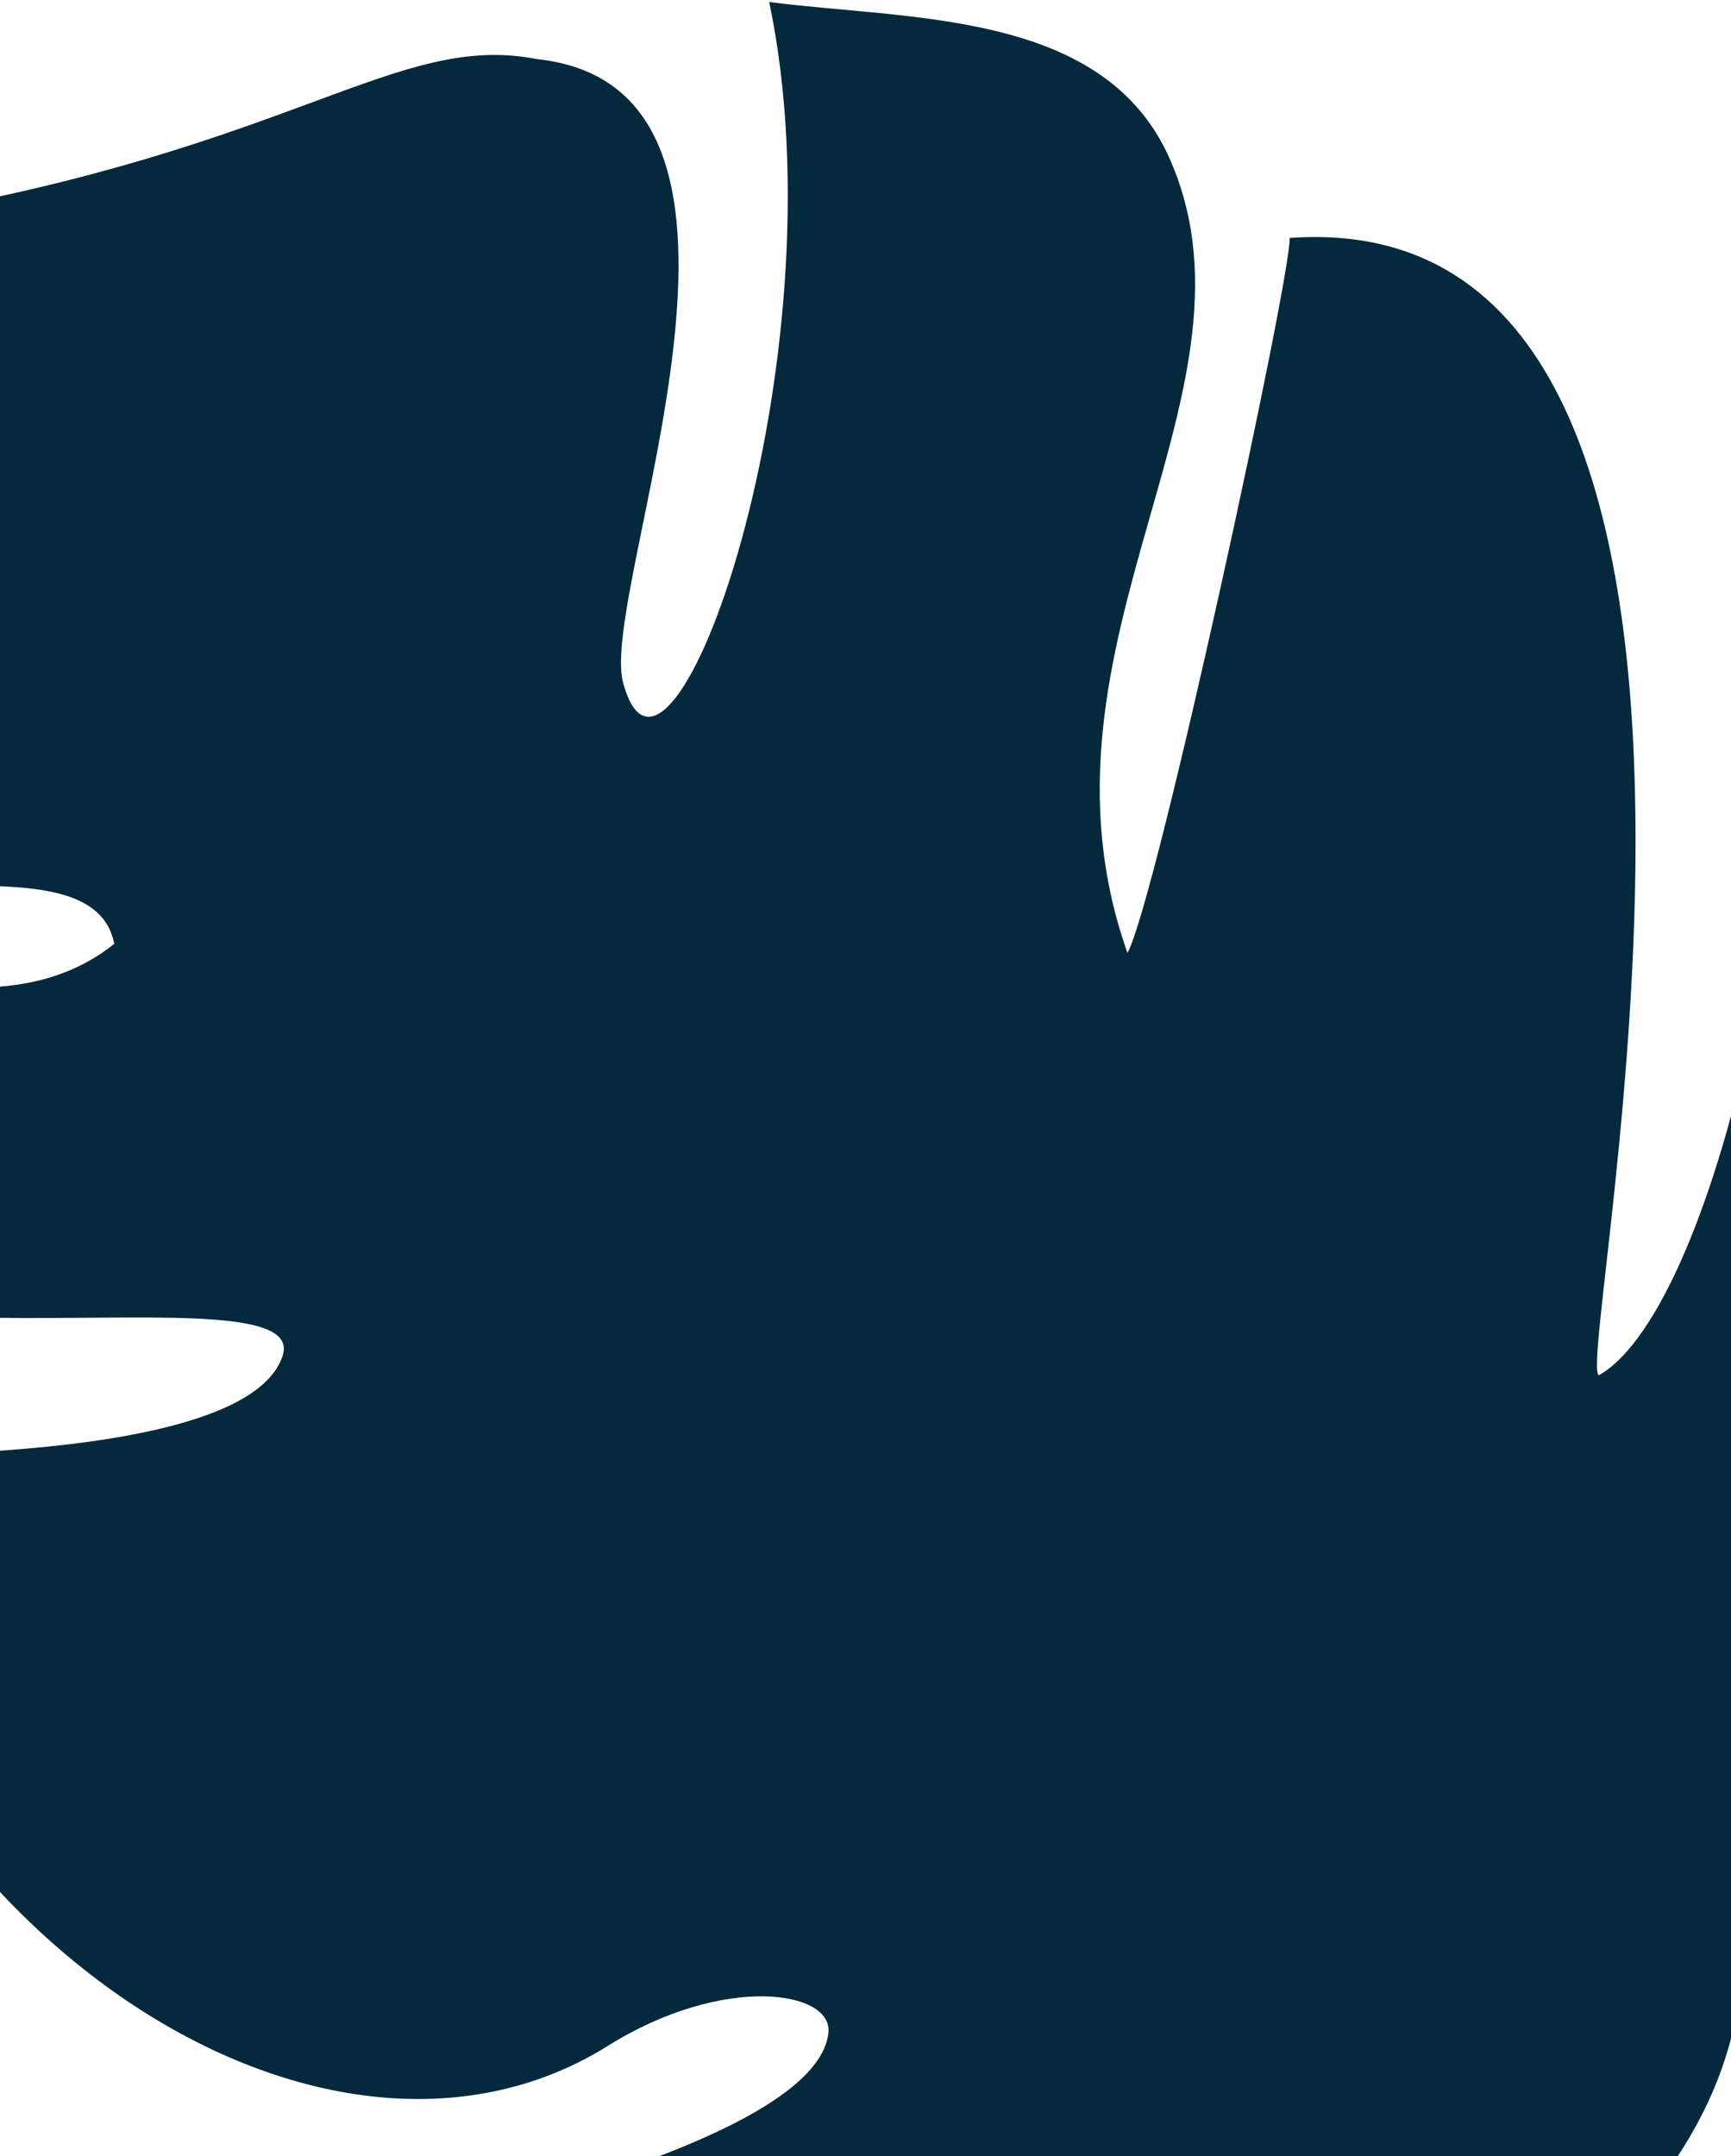 <svg width="375" height="467" viewBox="0 0 375 467" fill="none" xmlns="http://www.w3.org/2000/svg">
<path d="M-22.572 46.87C63.951 32.175 85.792 6.809 116.318 12.8C175.792 19.08 129.473 127.928 135 147.883C144.742 184.165 183.025 78.458 166.635 0.435C196.894 4.352 237.774 2.266 252.687 32.824C277.023 84.101 220.376 139.029 244.254 206.391C250.571 194.826 280.042 58.41 279.367 51.538C394.989 43.229 340.901 294.773 346.364 297.867C372.917 282.86 396.759 168.254 380.139 132.643C480.62 101.818 551.349 339.444 375.858 408.789C399.404 525.956 132.563 603.656 74.747 485.828C91.608 482.398 176.819 464.076 179.456 440.332C180.589 431.12 156.797 427.404 131.699 443.091C69.597 481.904 -28.051 418.478 -47.522 314.915C-30.776 315.506 53.213 317.163 61.173 293.789C68.623 273.012 -55.877 302.492 -63.033 263.348C-66.217 245.201 -58.257 221.827 -60.002 206.659C-40.67 204.387 -1.65 225.524 24.751 204.422C19.721 178.499 -44.949 205.569 -57.773 178.117C-59.734 174.362 -52.003 55.92 -22.572 46.87Z" fill="#05293C"/>
</svg>
